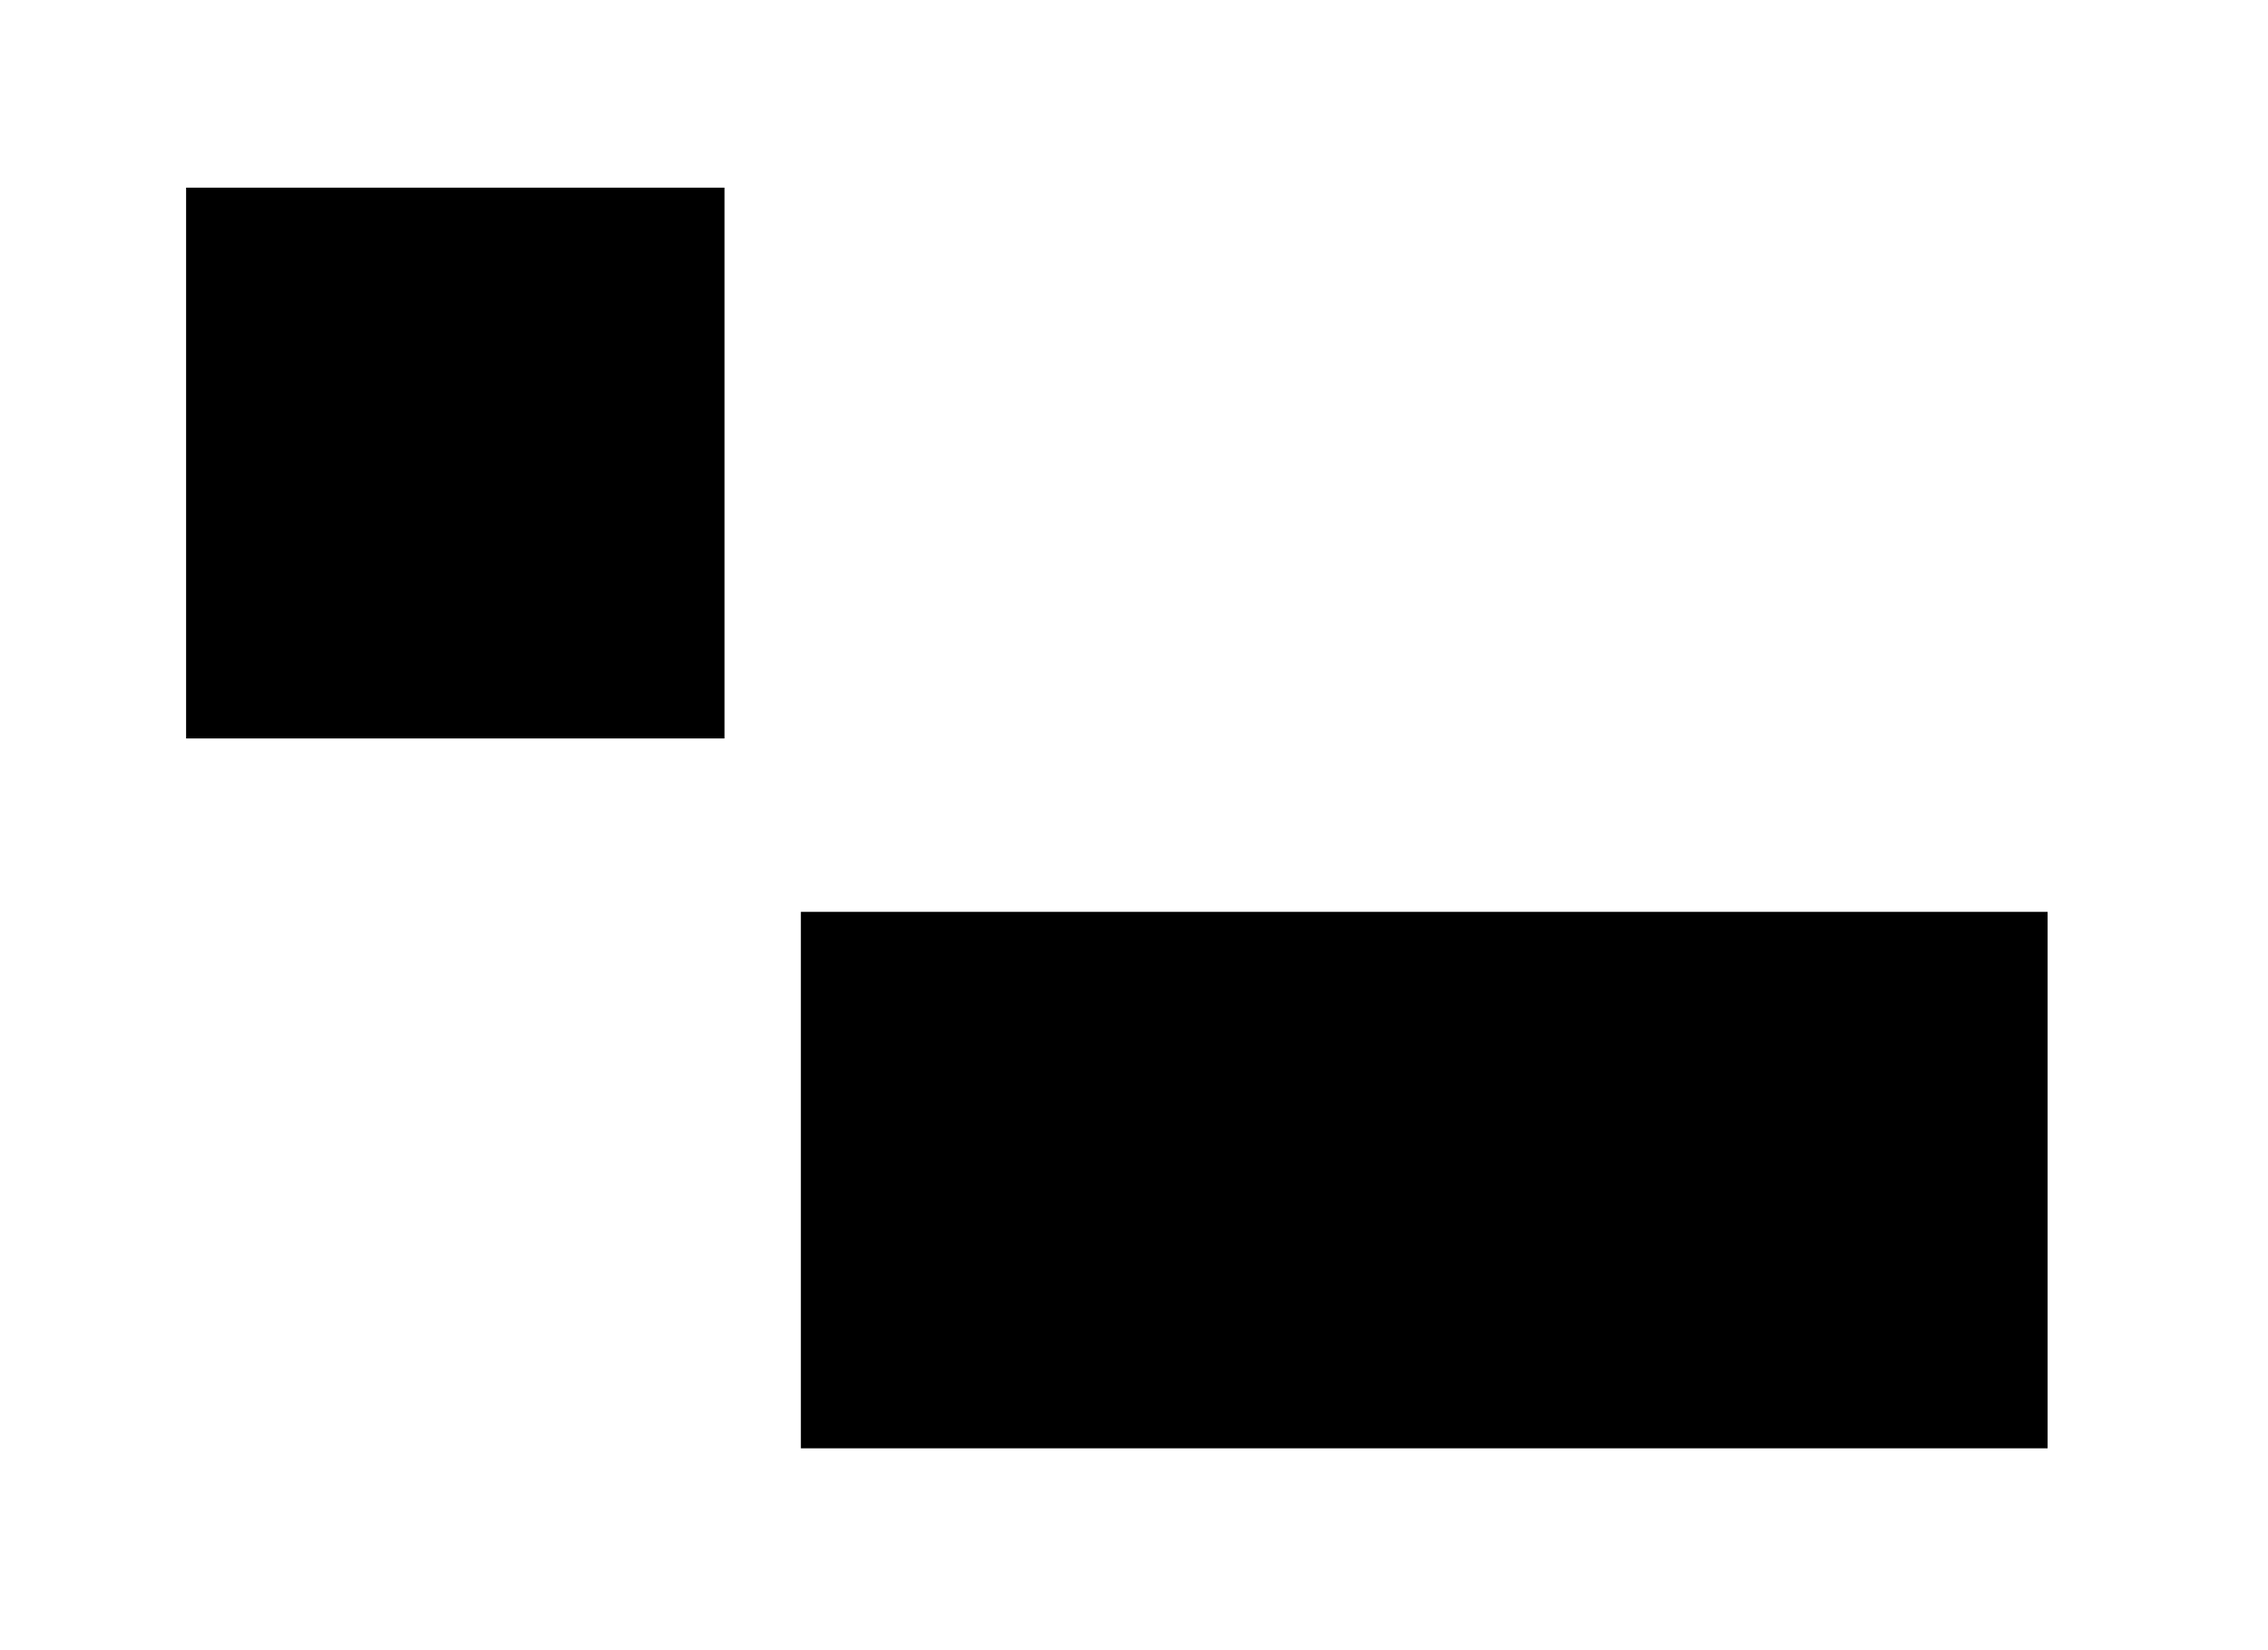<?xml version="1.0" encoding="UTF-8" standalone="no"?>
<!-- Created with Inkscape (http://www.inkscape.org/) -->
<svg
   xmlns:dc="http://purl.org/dc/elements/1.1/"
   xmlns:cc="http://creativecommons.org/ns#"
   xmlns:rdf="http://www.w3.org/1999/02/22-rdf-syntax-ns#"
   xmlns:svg="http://www.w3.org/2000/svg"
   xmlns="http://www.w3.org/2000/svg"
   xmlns:sodipodi="http://sodipodi.sourceforge.net/DTD/sodipodi-0.dtd"
   xmlns:inkscape="http://www.inkscape.org/namespaces/inkscape"
   width="793.701"
   height="577.559"
   id="svg2"
   sodipodi:version="0.32"
   inkscape:version="0.46"
   version="1.0"
   sodipodi:docname="simple2-fill1.svg"
   inkscape:output_extension="org.inkscape.output.svg.inkscape">
  <defs
     id="defs4">
    <inkscape:perspective
       sodipodi:type="inkscape:persp3d"
       inkscape:vp_x="0 : 526.18109 : 1"
       inkscape:vp_y="0 : 1000 : 0"
       inkscape:vp_z="744.09448 : 526.18109 : 1"
       inkscape:persp3d-origin="372.04724 : 350.78739 : 1"
       id="perspective10" />
    <filter
       inkscape:collect="always"
       id="filter3224">
      <feGaussianBlur
         inkscape:collect="always"
         stdDeviation="0.739"
         id="feGaussianBlur3226" />
    </filter>
    <filter
       inkscape:collect="always"
       id="filter3264">
      <feGaussianBlur
         inkscape:collect="always"
         stdDeviation="0.53"
         id="feGaussianBlur3266" />
    </filter>
  </defs>
  <sodipodi:namedview
     id="base"
     pagecolor="#ffffff"
     bordercolor="#666666"
     borderopacity="1.0"
     gridtolerance="10000"
     guidetolerance="10"
     objecttolerance="10"
     inkscape:pageopacity="0.0"
     inkscape:pageshadow="2"
     inkscape:zoom="1.0336606"
     inkscape:cx="300.51691"
     inkscape:cy="254.87442"
     inkscape:document-units="mm"
     inkscape:current-layer="layer1"
     showgrid="false"
     units="mm"
     inkscape:window-width="1439"
     inkscape:window-height="825"
     inkscape:window-x="0"
     inkscape:window-y="25" />
  <g
     inkscape:label="Layer 1"
     inkscape:groupmode="layer"
     id="layer1">
    <rect
       style="fill:#000000;fill-opacity:1;fill-rule:evenodd;stroke:#000000;stroke-width:0;stroke-linecap:butt;stroke-linejoin:miter;stroke-miterlimit:4;stroke-dasharray:none;stroke-opacity:1;filter:url(#filter3224)"
       id="rect3161"
       width="311.429"
       height="185.714"
       x="37.143"
       y="46.13"
       transform="matrix(0.605,0,0,1.038,42.656,17.798)" />
    <rect
       style="fill:#000000;fill-opacity:1;fill-rule:evenodd;stroke:none;stroke-width:13.867;stroke-linecap:butt;stroke-linejoin:miter;stroke-miterlimit:4;stroke-dasharray:none;stroke-opacity:1;filter:url(#filter3264)"
       id="rect3163"
       width="311.429"
       height="185.714"
       x="37.143"
       y="46.13"
       transform="matrix(1.401,0,0,1.011,228.222,272.512)" />
  </g>
</svg>
